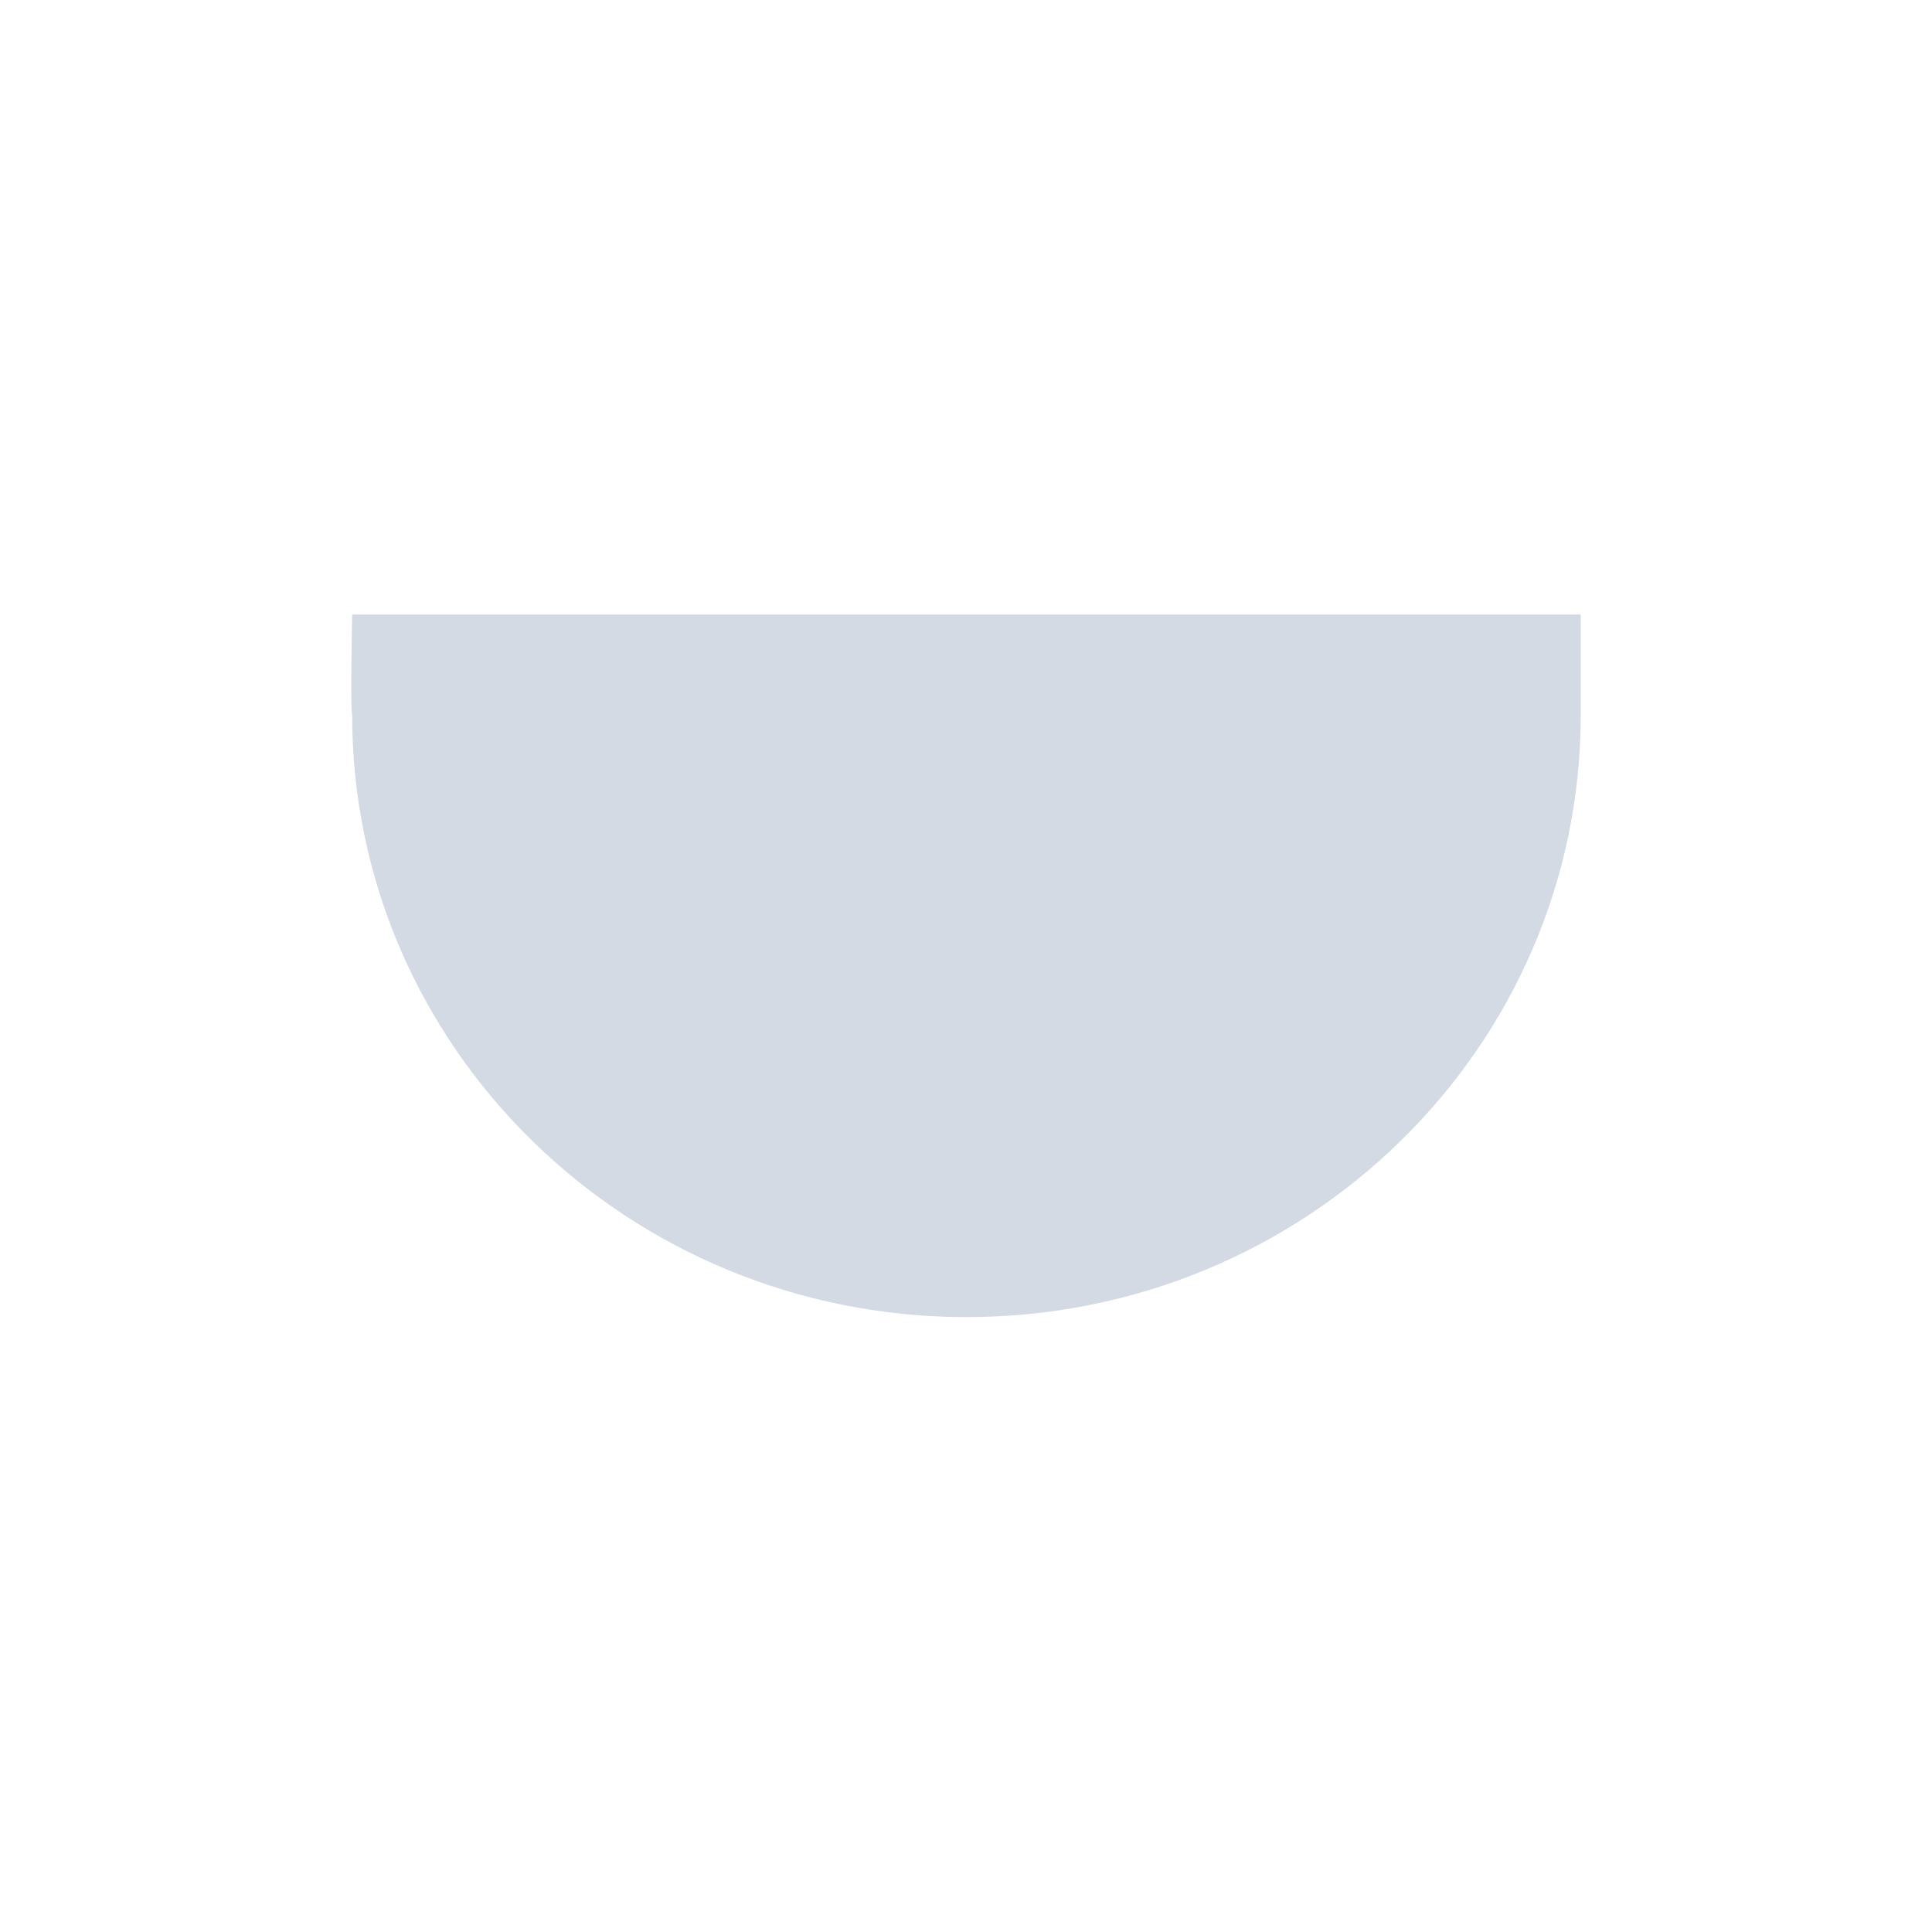 <svg xmlns="http://www.w3.org/2000/svg" width="22" height="22"><defs><style type="text/css" id="current-color-scheme"></style></defs><path d="M4.01 6.998s-.022 1.064 0 1.143c0 3.787 3.133 6.857 6.996 6.857 3.863 0 6.994-3.07 6.994-6.857V6.998H4.01z" fill="currentColor" color="#d3dae3"/></svg>